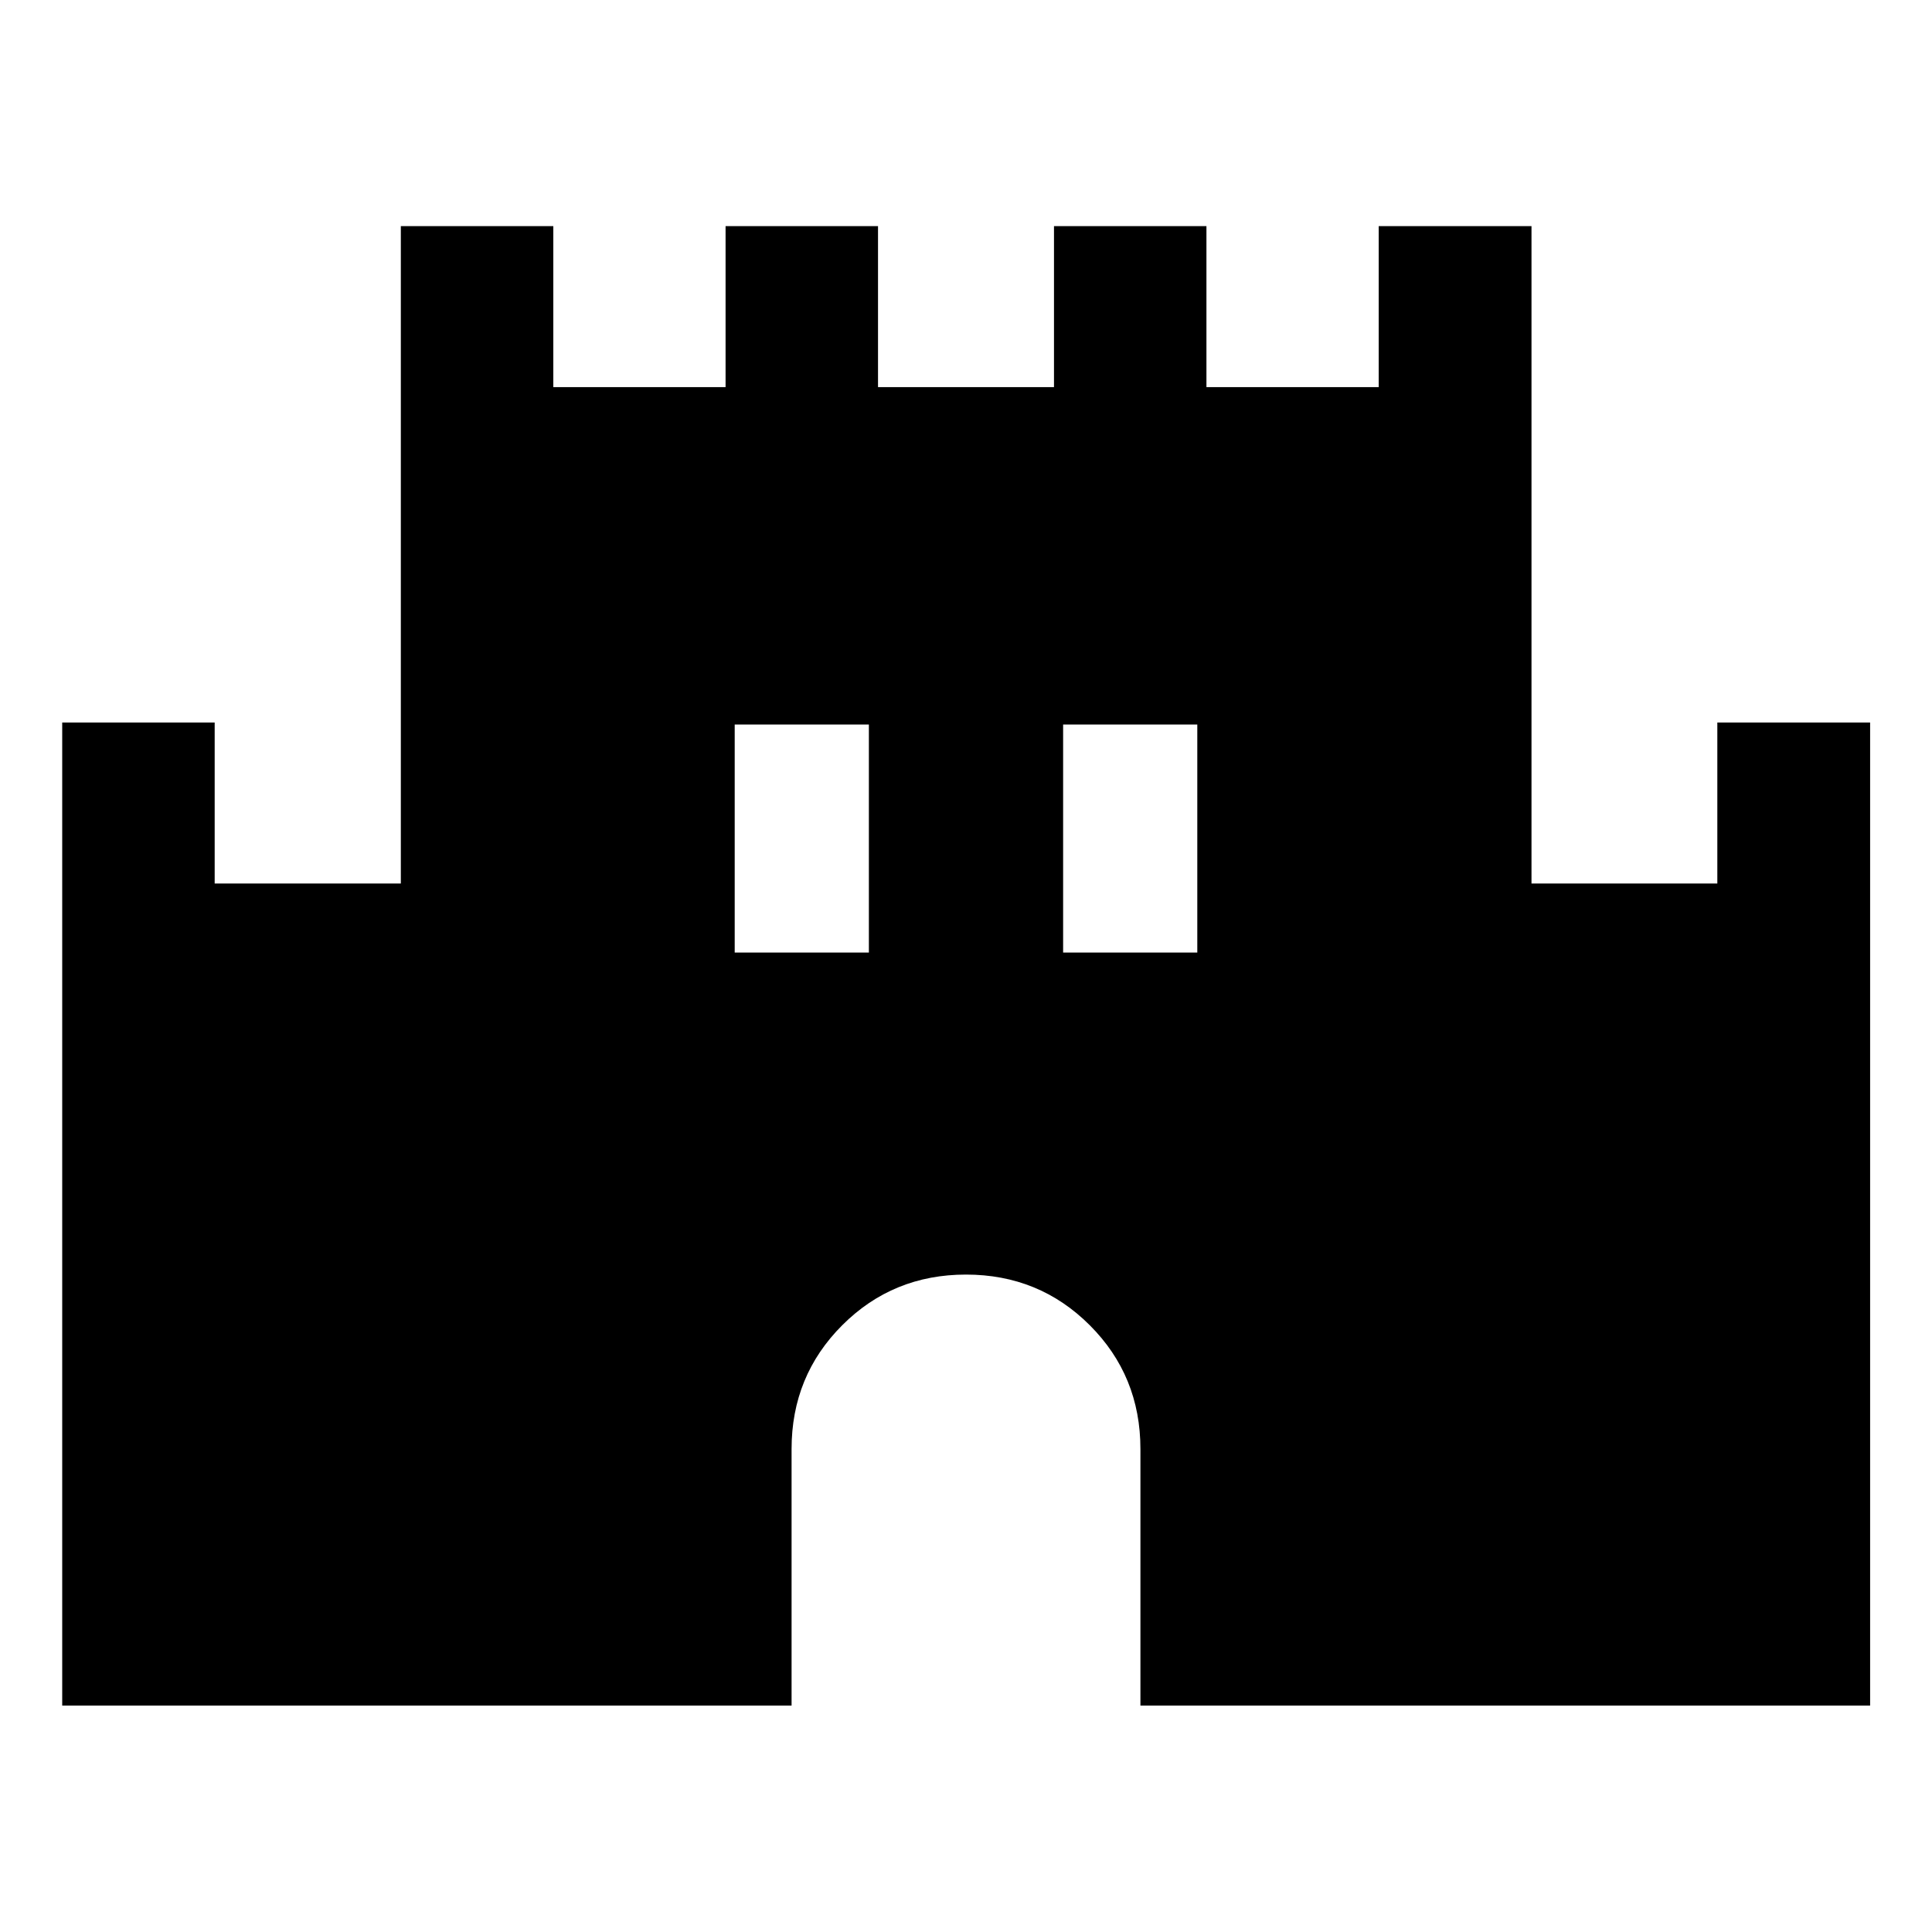 <svg xmlns="http://www.w3.org/2000/svg" height="40" viewBox="0 -960 960 960" width="40"><path d="M30.91-112.51v-488.48h75.76v80h92.5v-326.66h75.76v80h85.6v-80h75.75v80h87.44v-80h75.75v80h85.6v-80h75.92v326.66h92.34v-80h75.92v488.48H566.67V-240q0-36.33-25.17-61.5T480-326.67q-36.33 0-61.5 25.17T393.33-240v127.49H30.91Zm334.16-374.16h66.67V-600h-66.67v113.33Zm163.19 0h66.67V-600h-66.67v113.33Z"/></svg>